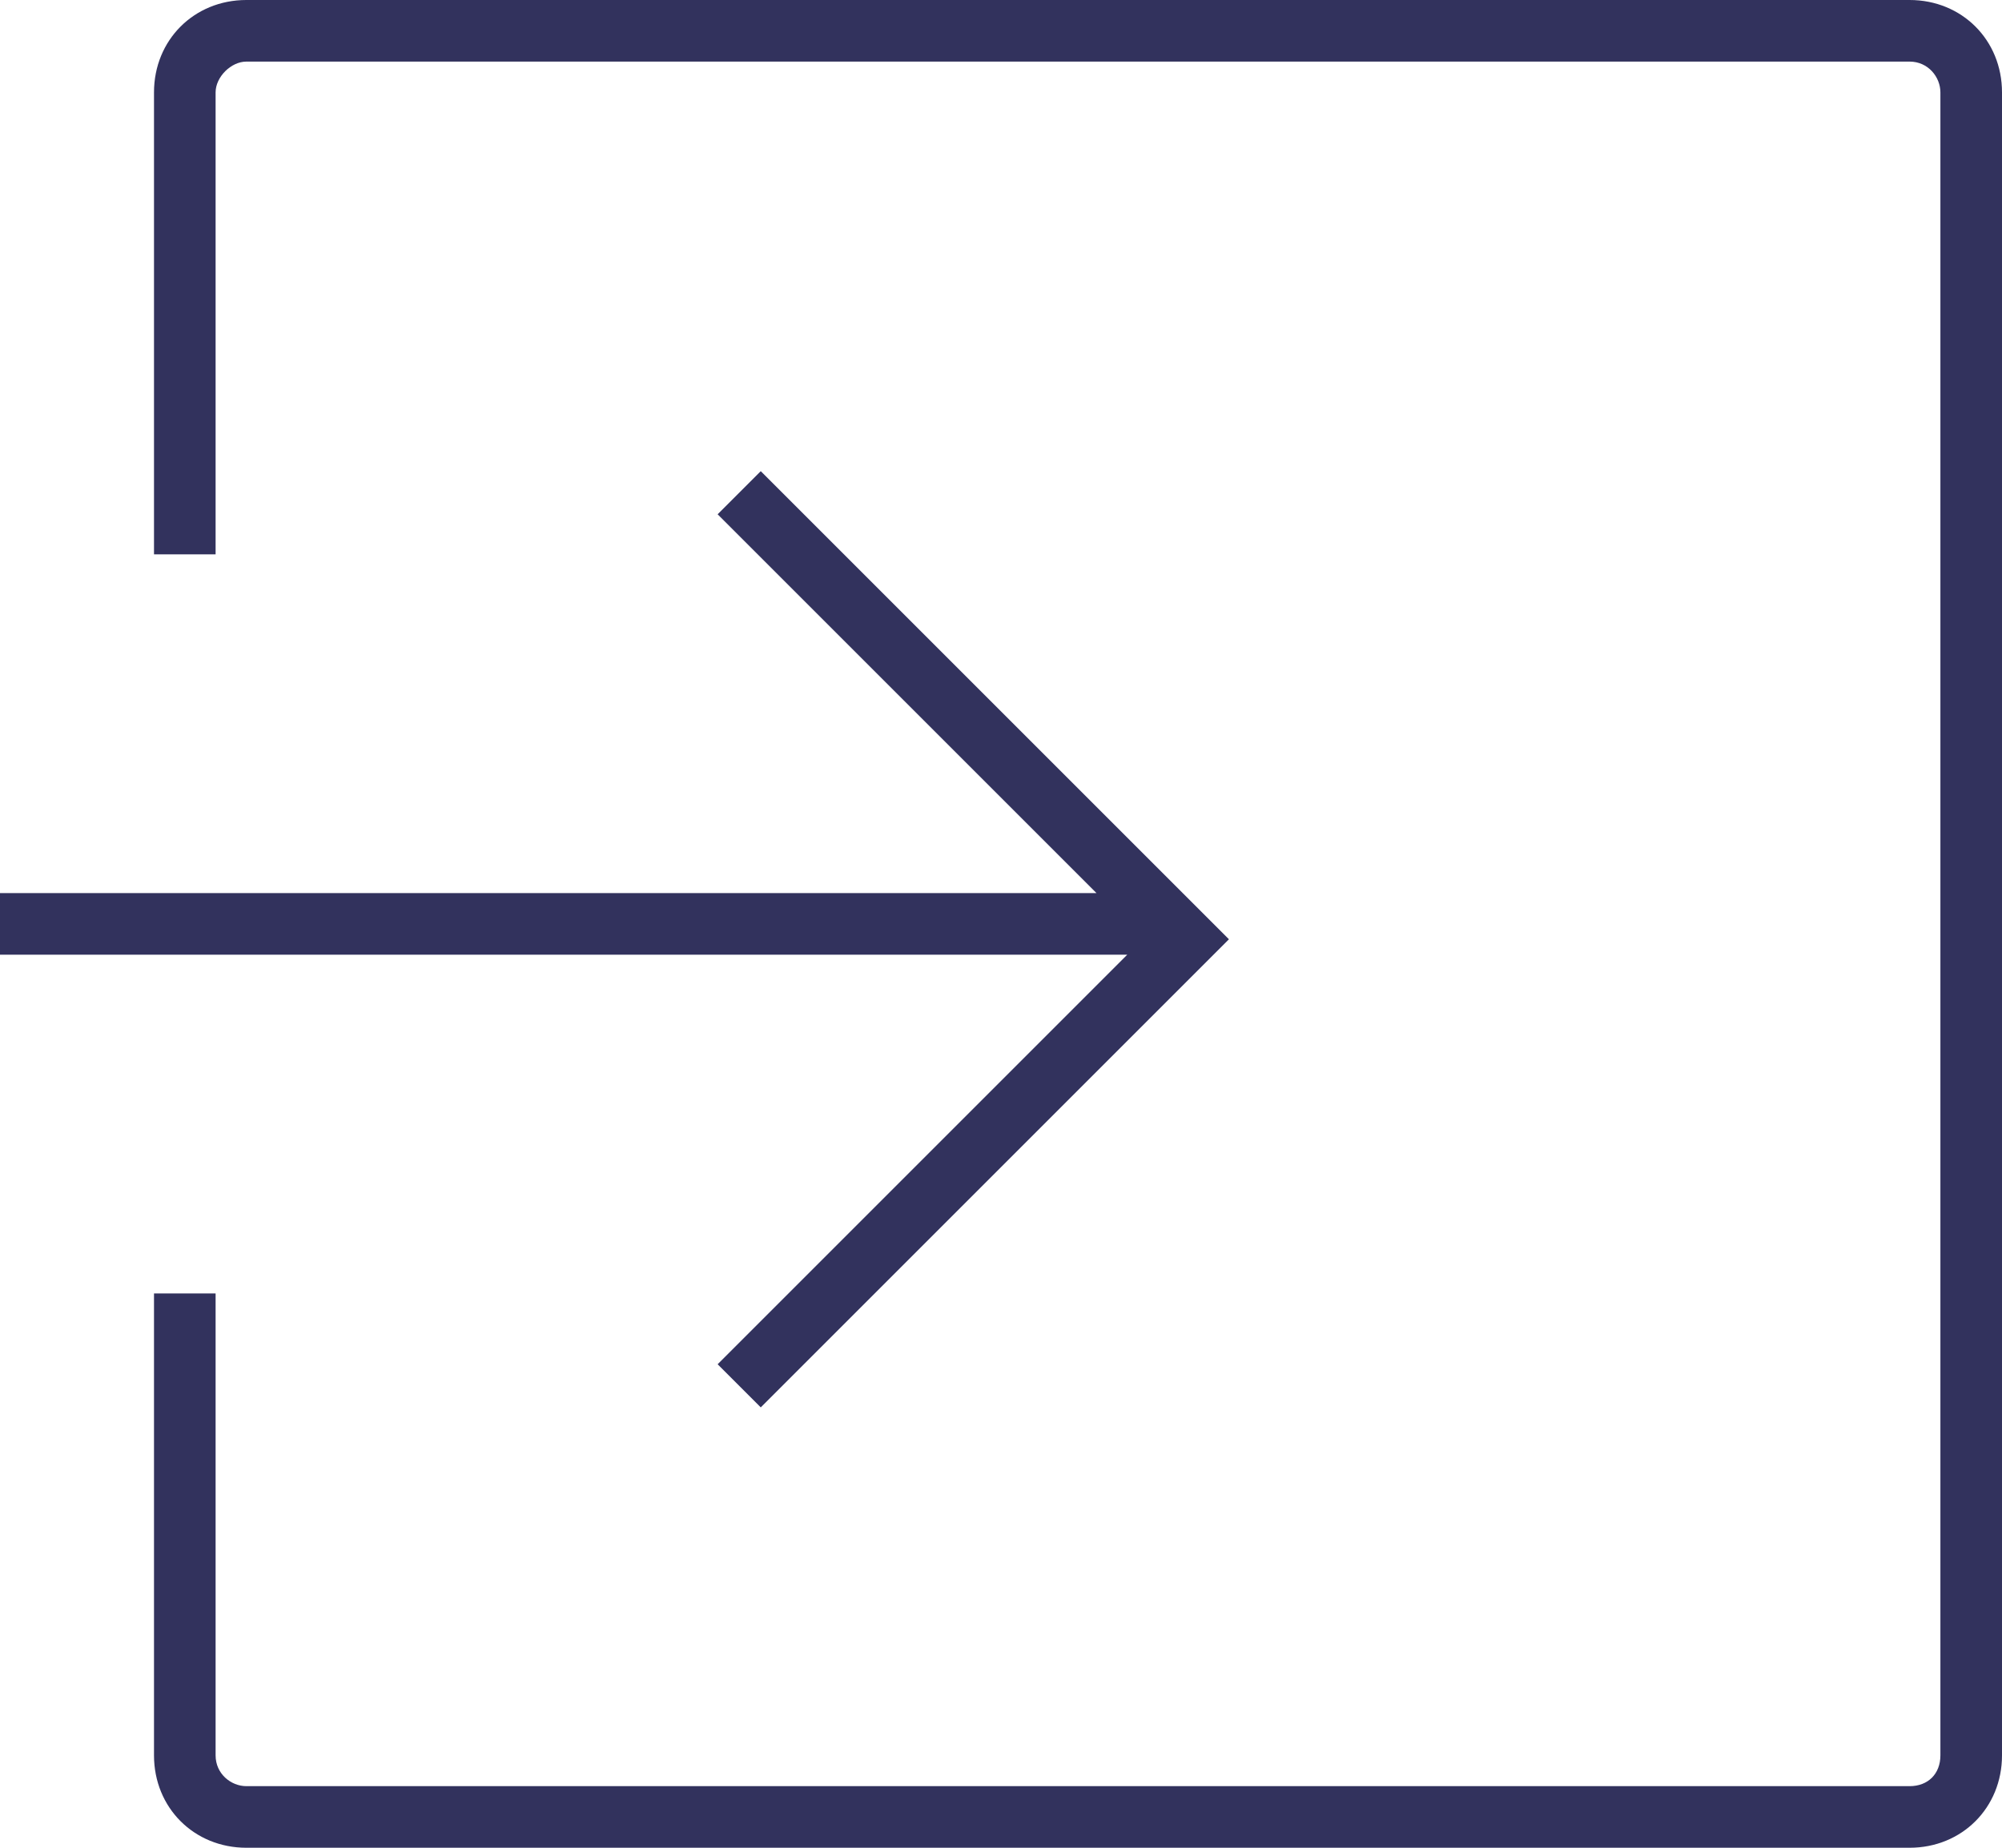<?xml version="1.0" encoding="utf-8"?>
<!-- Generator: Adobe Illustrator 21.1.0, SVG Export Plug-In . SVG Version: 6.00 Build 0)  -->
<svg version="1.1" id="Layer_1" xmlns="http://www.w3.org/2000/svg" xmlns:xlink="http://www.w3.org/1999/xlink" x="0px" y="0px"
	 width="65px" height="60px" viewBox="0 0 65 60" style="enable-background:new 0 0 65 60;" xml:space="preserve">
<style type="text/css">
	.st0{fill:#32325D;}
</style>
<g>
	<path class="st0" d="M65,3v54c0,1.7-1.3,3-3,3H8c-1.7,0-3-1.3-3-3V42h2v15c0,0.6,0.5,1,1,1h54c0.6,0,1-0.4,1-1V3c0-0.5-0.4-1-1-1H8
		C7.5,2,7,2.5,7,3v15H5V3c0-1.7,1.3-3,3-3h54C63.7,0,65,1.3,65,3z"/>
	<polygon class="st0" points="39.9,30.5 39.2,31.2 24.7,45.7 23.3,44.3 36.6,31 0,31 0,29 35.6,29 23.3,16.7 24.7,15.3 39.2,29.8 	
		"/>
</g>
</svg>
